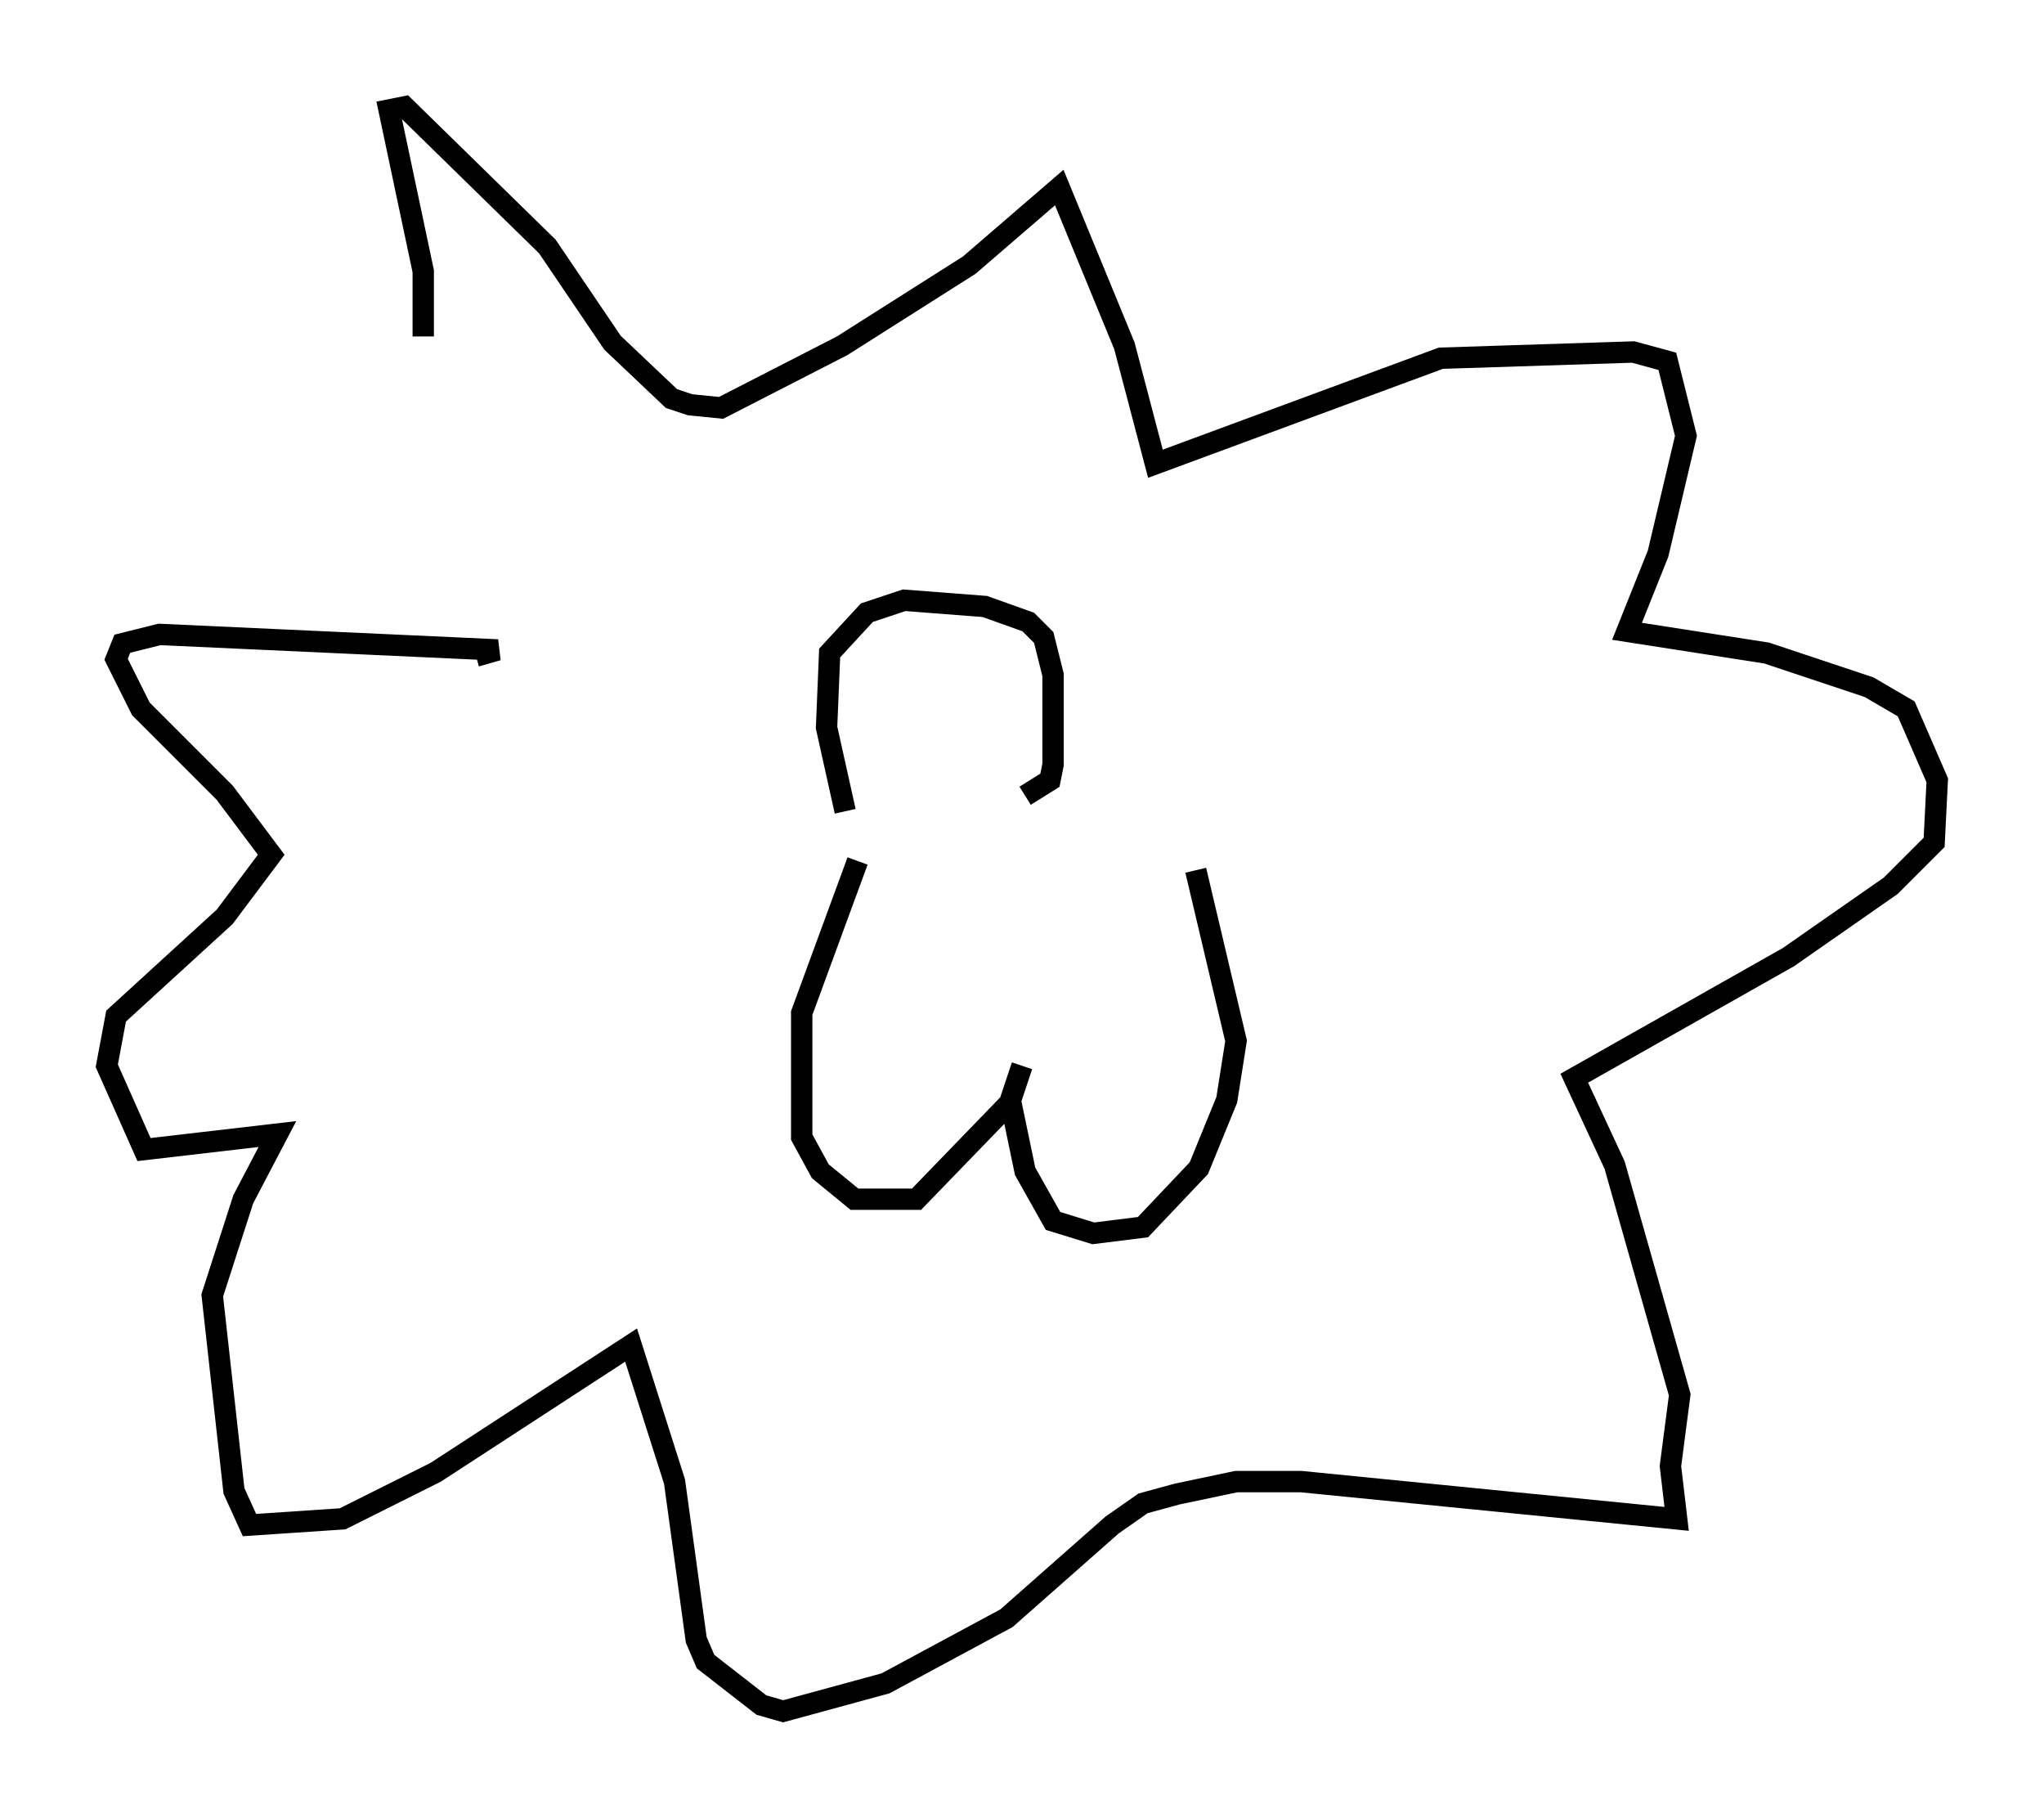 <?xml version="1.0" encoding="utf-8" ?>
<svg baseProfile="full" height="85.095" version="1.1" width="95.698" xmlns="http://www.w3.org/2000/svg" xmlns:ev="http://www.w3.org/2001/xml-events" xmlns:xlink="http://www.w3.org/1999/xlink"><defs /><rect fill="white" height="85.095" width="95.698" x="0" y="0" /><path d="M18.363, 31 m1.453, -15.251 l0.0, -3.05 -1.598, -7.553 l0.726, -0.145 6.682, 6.536 l3.05, 4.503 2.76, 2.615 l0.872, 0.291 1.453, 0.145 l5.665, -2.905 5.955, -3.777 l4.212, -3.631 3.05, 7.408 l1.453, 5.52 13.363, -4.939 l9.006, -0.291 1.598, 0.436 l0.872, 3.486 -1.307, 5.52 l-1.453, 3.631 6.536, 1.017 l4.793, 1.598 1.743, 1.017 l1.453, 3.341 -0.145, 2.905 l-2.034, 2.034 -4.793, 3.341 l-10.022, 5.665 1.888, 4.067 l3.05, 10.749 -0.436, 3.341 l0.291, 2.469 -17.575, -1.743 l-3.05, 0.0 -2.76, 0.581 l-1.598, 0.436 -1.453, 1.017 l-4.939, 4.358 -5.665, 3.05 l-4.793, 1.307 -1.017, -0.291 l-2.615, -2.034 -0.436, -1.017 l-1.017, -7.408 -2.034, -6.391 l-9.151, 5.955 -4.358, 2.179 l-4.358, 0.291 -0.726, -1.598 l-1.017, -9.151 1.453, -4.503 l1.598, -3.05 -6.246, 0.726 l-1.743, -3.922 0.436, -2.324 l5.084, -4.648 2.179, -2.905 l-2.179, -2.905 -3.922, -3.922 l-1.162, -2.324 0.291, -0.726 l1.743, -0.436 15.832, 0.726 l-1.017, 0.291 m17.866, 9.587 l-2.615, 7.117 0.0, 5.81 l0.872, 1.598 1.598, 1.307 l2.905, 0.0 4.358, -4.503 l0.581, -1.743 m-0.581, 1.453 l0.726, 3.486 1.307, 2.324 l1.888, 0.581 2.324, -0.291 l2.615, -2.76 1.307, -3.196 l0.436, -2.76 -1.888, -7.989 m-16.413, -2.76 l-0.872, -3.922 0.145, -3.486 l1.743, -1.888 1.743, -0.581 l3.777, 0.291 2.034, 0.726 l0.726, 0.726 0.436, 1.743 l0.0, 4.212 -0.145, 0.726 l-1.162, 0.726 " fill="none" stroke="black" stroke-width="1" /></svg>